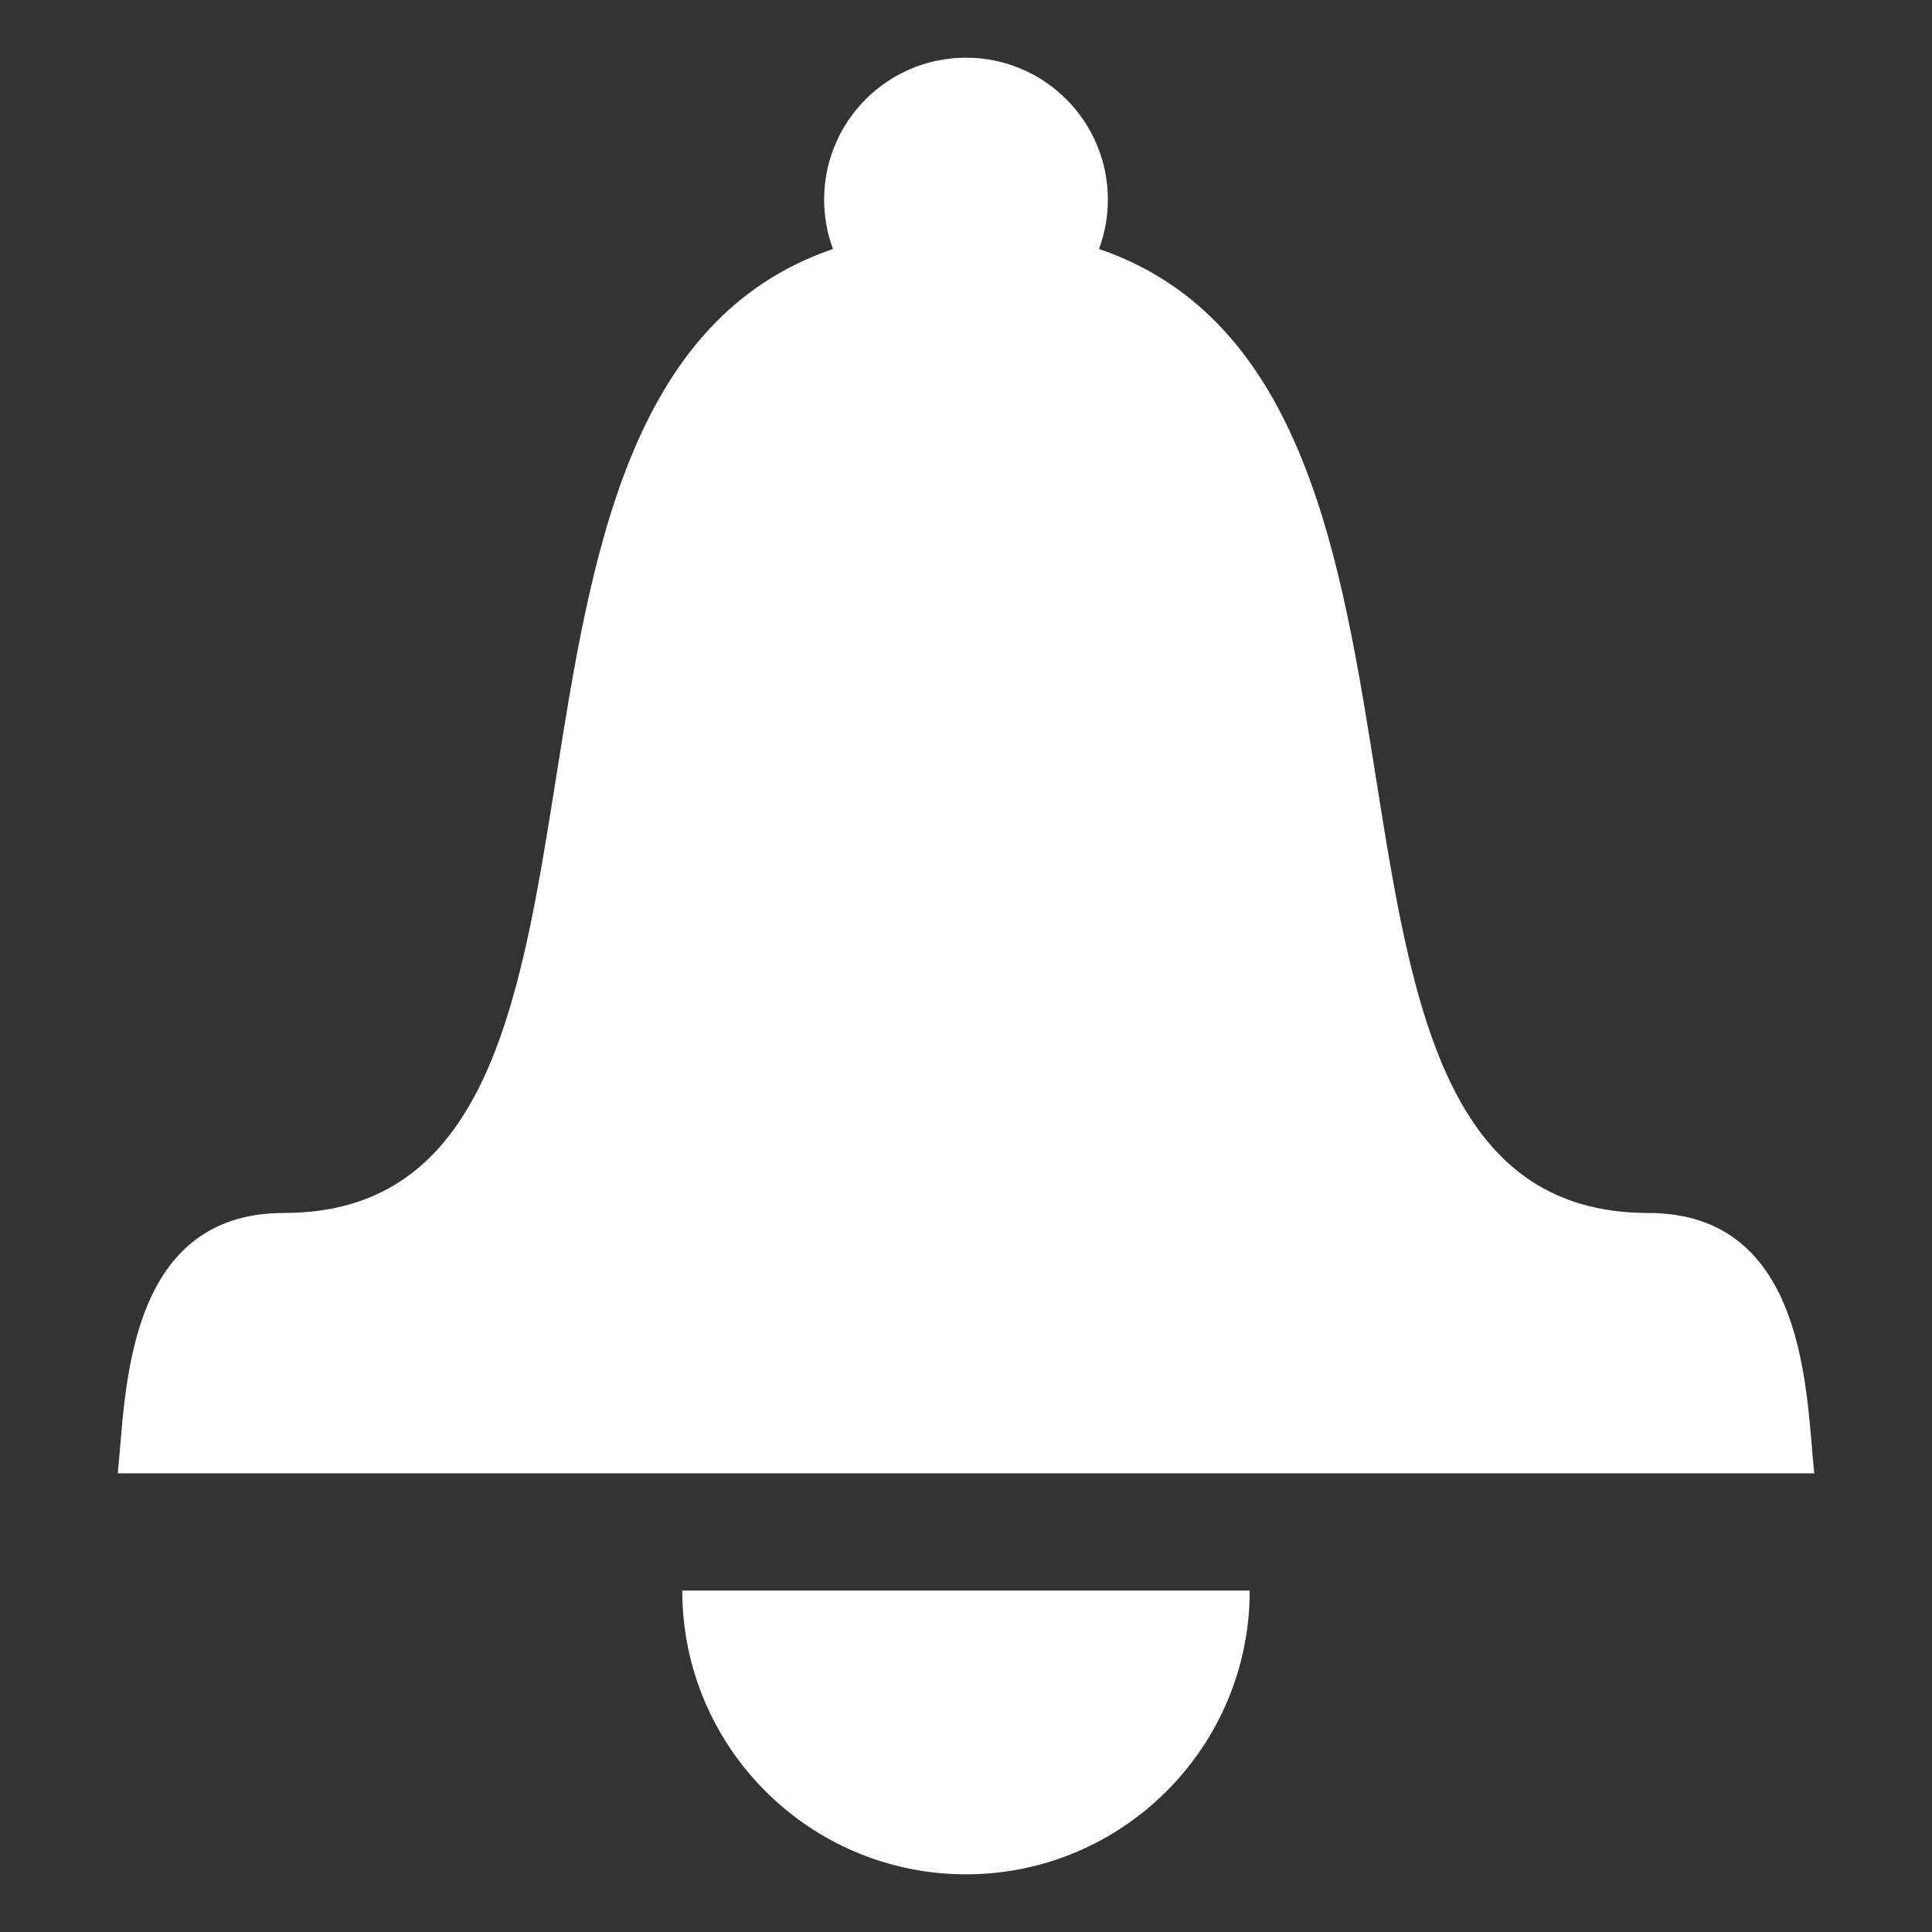 <?xml version="1.0" encoding="UTF-8" standalone="no"?><!-- Generator: Gravit.io --><svg xmlns="http://www.w3.org/2000/svg" xmlns:xlink="http://www.w3.org/1999/xlink" style="isolation:isolate" viewBox="0 0 1024 1024" width="1024pt" height="1024pt"><rect x="0" y="0" width="1024" height="1024" fill="#333333" stroke="none"/><defs><clipPath id="_clipPath_x2nqj09Ras5UyNWjeKJZbsyIxswHnw3W"><rect width="1024" height="1024"/></clipPath></defs><g clip-path="url(#_clipPath_x2nqj09Ras5UyNWjeKJZbsyIxswHnw3W)"><path d=" M 582.508 131.964 C 800.589 206.416 660.125 642.897 873.54 642.897 C 958.687 642.897 957.238 741.11 961.585 780.885 L 512.419 780.885 L 512.419 780.885 L 62.415 780.885 C 66.762 741.11 65.313 642.897 150.46 642.897 C 363.875 642.897 223.411 206.416 441.492 131.964 C 438.468 123.801 436.808 114.975 436.808 105.764 C 436.808 64.265 470.5 30.572 512 30.572 C 553.5 30.572 587.192 64.265 587.192 105.764 C 587.192 114.975 585.532 123.801 582.508 131.964 Z  M 361.616 843.044 L 361.616 843.044 C 361.616 926.043 429.001 993.428 512 993.428 C 594.999 993.428 662.384 926.043 662.384 843.044 L 662.384 843.044 L 662.384 843.044 L 361.616 843.044 L 361.616 843.044 Z " fill-rule="evenodd" fill="rgb(255,255,255)"/></g></svg>